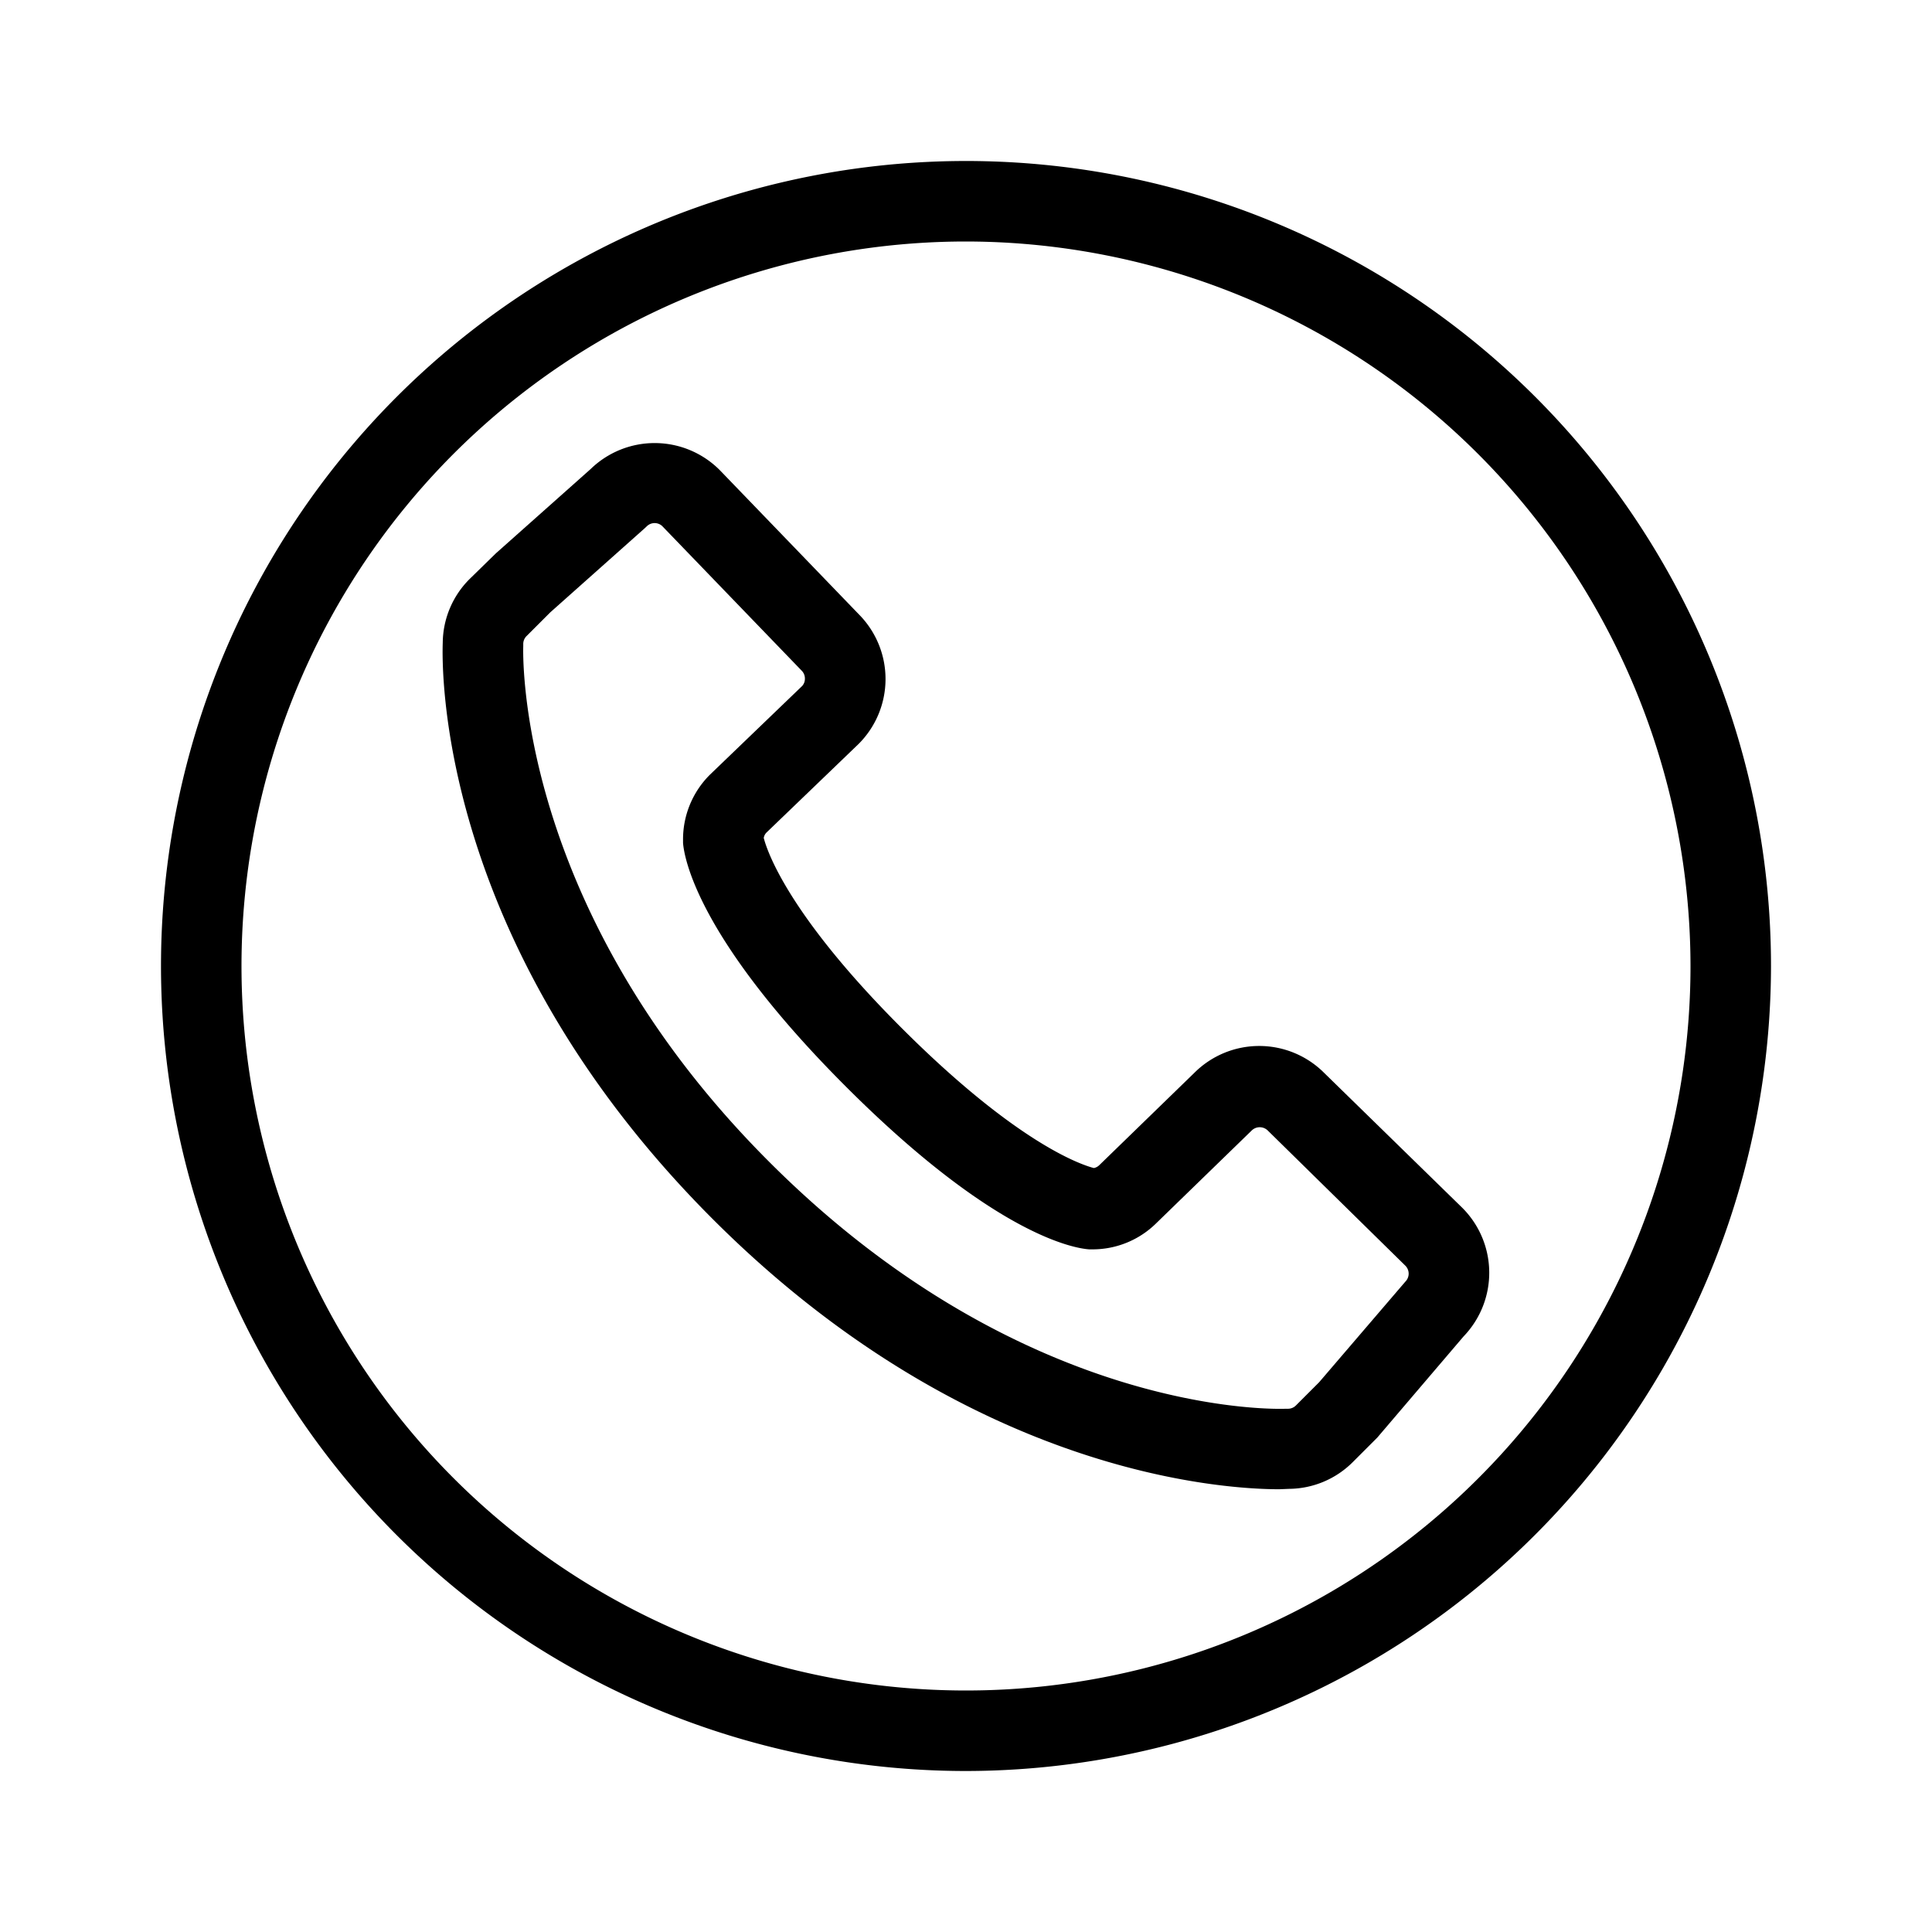<?xml version="1.0" encoding="UTF-8"?>
<svg xmlns="http://www.w3.org/2000/svg" viewBox="0 0 192 192"><path d="M96 176a80 80 0 1 1 80-80 80.09 80.09 0 0 1-80 80zm0-152a72 72 0 1 0 72 72 72.08 72.08 0 0 0-72-72z" fill="rgba(0,0,0,1)"/><path d="M127.13 148c-5.6 0-30.94-1.49-56.29-26.84-27.51-27.51-26.92-55-26.84-57.28a9.06 9.06 0 0 1 2.67-6.34l2.6-2.54 9.43-8.39a9.13 9.13 0 0 1 12.81.09l13.87 14.38a9.12 9.12 0 0 1-.05 12.85l-9.18 8.83a1 1 0 0 0-.25.51c.31 1.22 2.36 7.58 13.81 19s17.8 13.5 19 13.81a1.1 1.1 0 0 0 .56-.31l9.44-9.17a9.12 9.12 0 0 1 12.86 0l13.72 13.4a9.12 9.12 0 0 1 .16 12.81l-8.58 10.06-2.42 2.42a9.06 9.06 0 0 1-6.34 2.67zM54.68 60.86l-2.34 2.34a1.1 1.1 0 0 0-.34.8v.22c0 .24-1 25.85 24.49 51.29 25.61 25.61 51 24.5 51.29 24.49h.22a1.1 1.1 0 0 0 .79-.33l2.3-2.3 8.57-10a1.12 1.12 0 0 0 0-1.59L126 112.36a1.14 1.14 0 0 0-1.62 0l-9.44 9.17a9 9 0 0 1-6.41 2.63h-.29c-1.44-.1-9.37-1.37-24.17-16.17S68 85.22 67.88 83.78v-.29A9.06 9.06 0 0 1 70.54 77l9.18-8.83a1.06 1.06 0 0 0 .27-.74 1.1 1.1 0 0 0-.33-.79L65.8 52.27a1.11 1.11 0 0 0-1.54.05l-.17.16z" fill="rgba(0,0,0,1)"/></svg>
